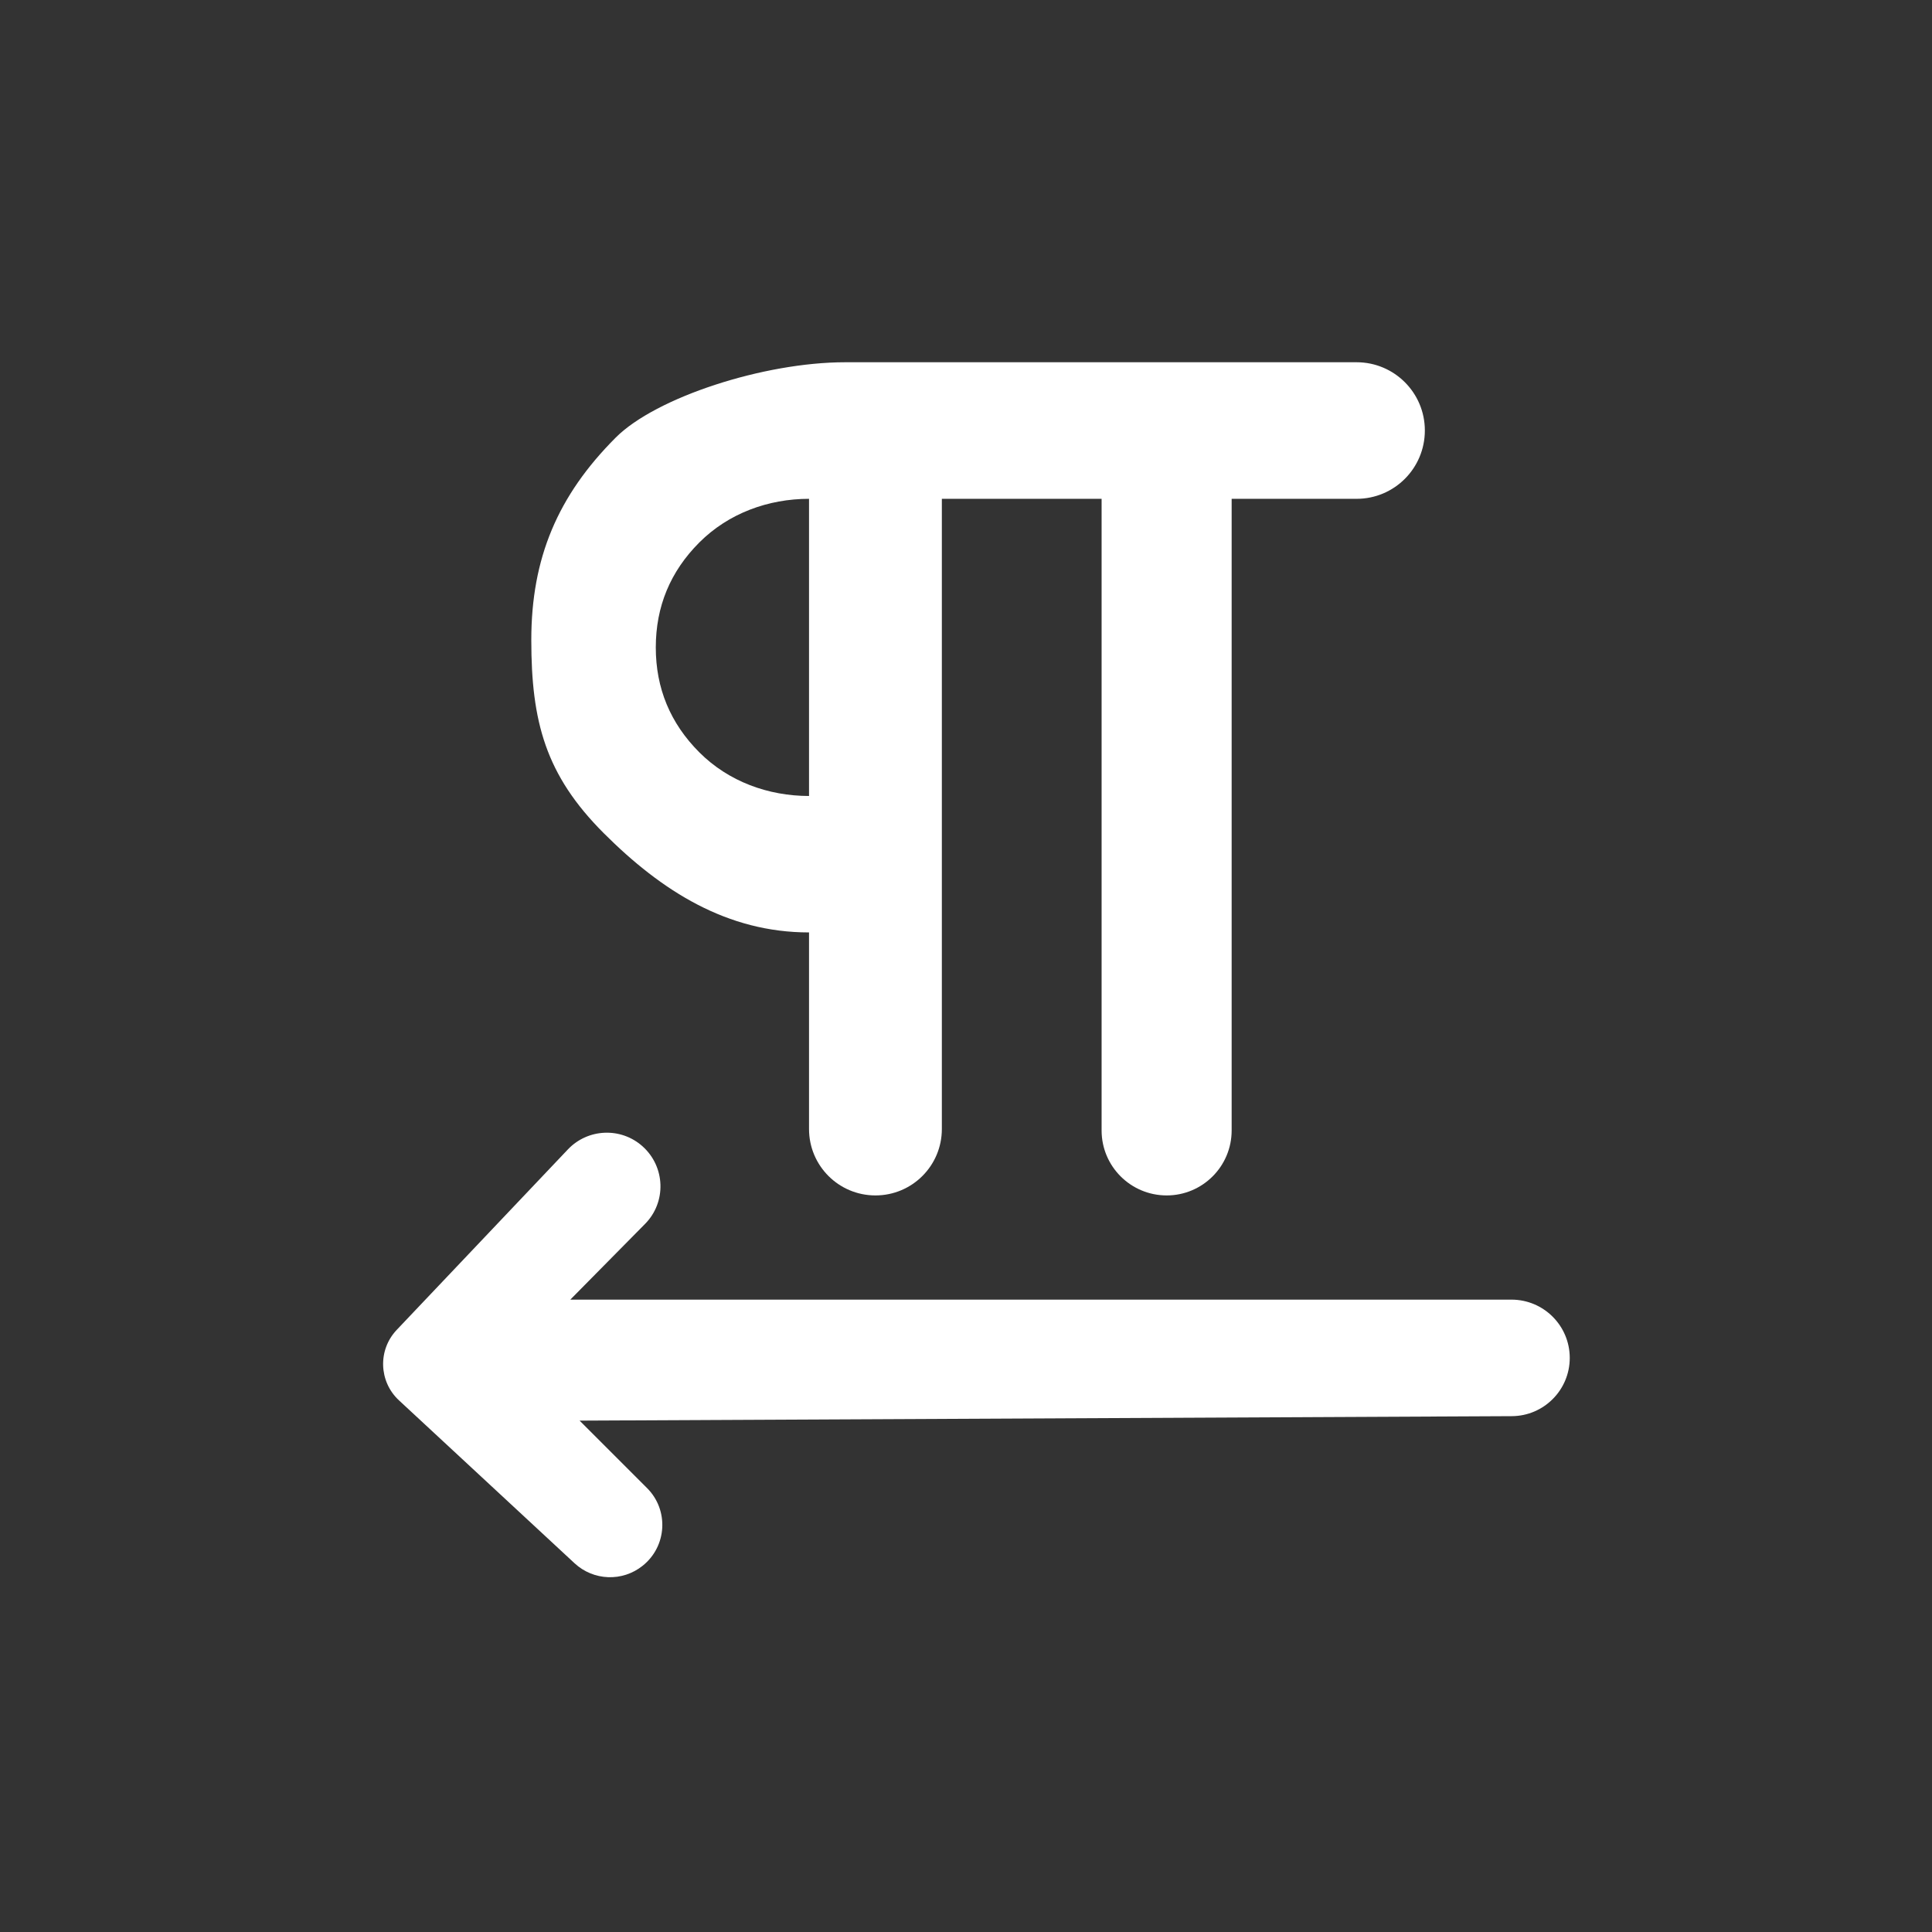 <svg width="16" height="16" viewBox="0 0 16 16" fill="none" xmlns="http://www.w3.org/2000/svg">
<rect x="0" y="0" width="16" height="16" fill="#333333" stroke="none"/>
<path fill-rule="evenodd" clip-rule="evenodd" d="M6.7 9.35C6.7 9.654 6.946 9.9 7.25 9.9C7.554 9.9 7.8 9.654 7.8 9.35V4.131H9.123V9.362C9.123 9.659 9.364 9.9 9.662 9.9C9.959 9.9 10.2 9.659 10.2 9.362V4.131H11.235C11.547 4.131 11.8 3.878 11.8 3.565C11.8 3.253 11.547 3 11.235 3H7C6.323 3 5.431 3.292 5.1 3.623C4.618 4.105 4.4 4.623 4.4 5.3C4.4 5.977 4.518 6.418 5 6.9C5.482 7.382 6.023 7.722 6.7 7.722V9.35ZM5.792 4.492C6.033 4.251 6.362 4.131 6.7 4.131V6.592C6.362 6.592 6.033 6.472 5.792 6.231C5.551 5.99 5.431 5.7 5.431 5.362C5.431 5.023 5.551 4.733 5.792 4.492Z" fill="white"/>
<path d="M5.322 9.494C5.143 9.333 4.868 9.345 4.703 9.519L3.285 11.014C3.128 11.18 3.137 11.442 3.304 11.597L4.758 12.946C4.915 13.092 5.155 13.101 5.322 12.967C5.524 12.806 5.541 12.505 5.358 12.323L4.8 11.765L12.52 11.728C12.785 11.727 13 11.511 13 11.246C13 10.979 12.784 10.763 12.517 10.763L4.723 10.763L5.341 10.137C5.52 9.957 5.511 9.664 5.322 9.494Z" fill="white"/>
</svg>
